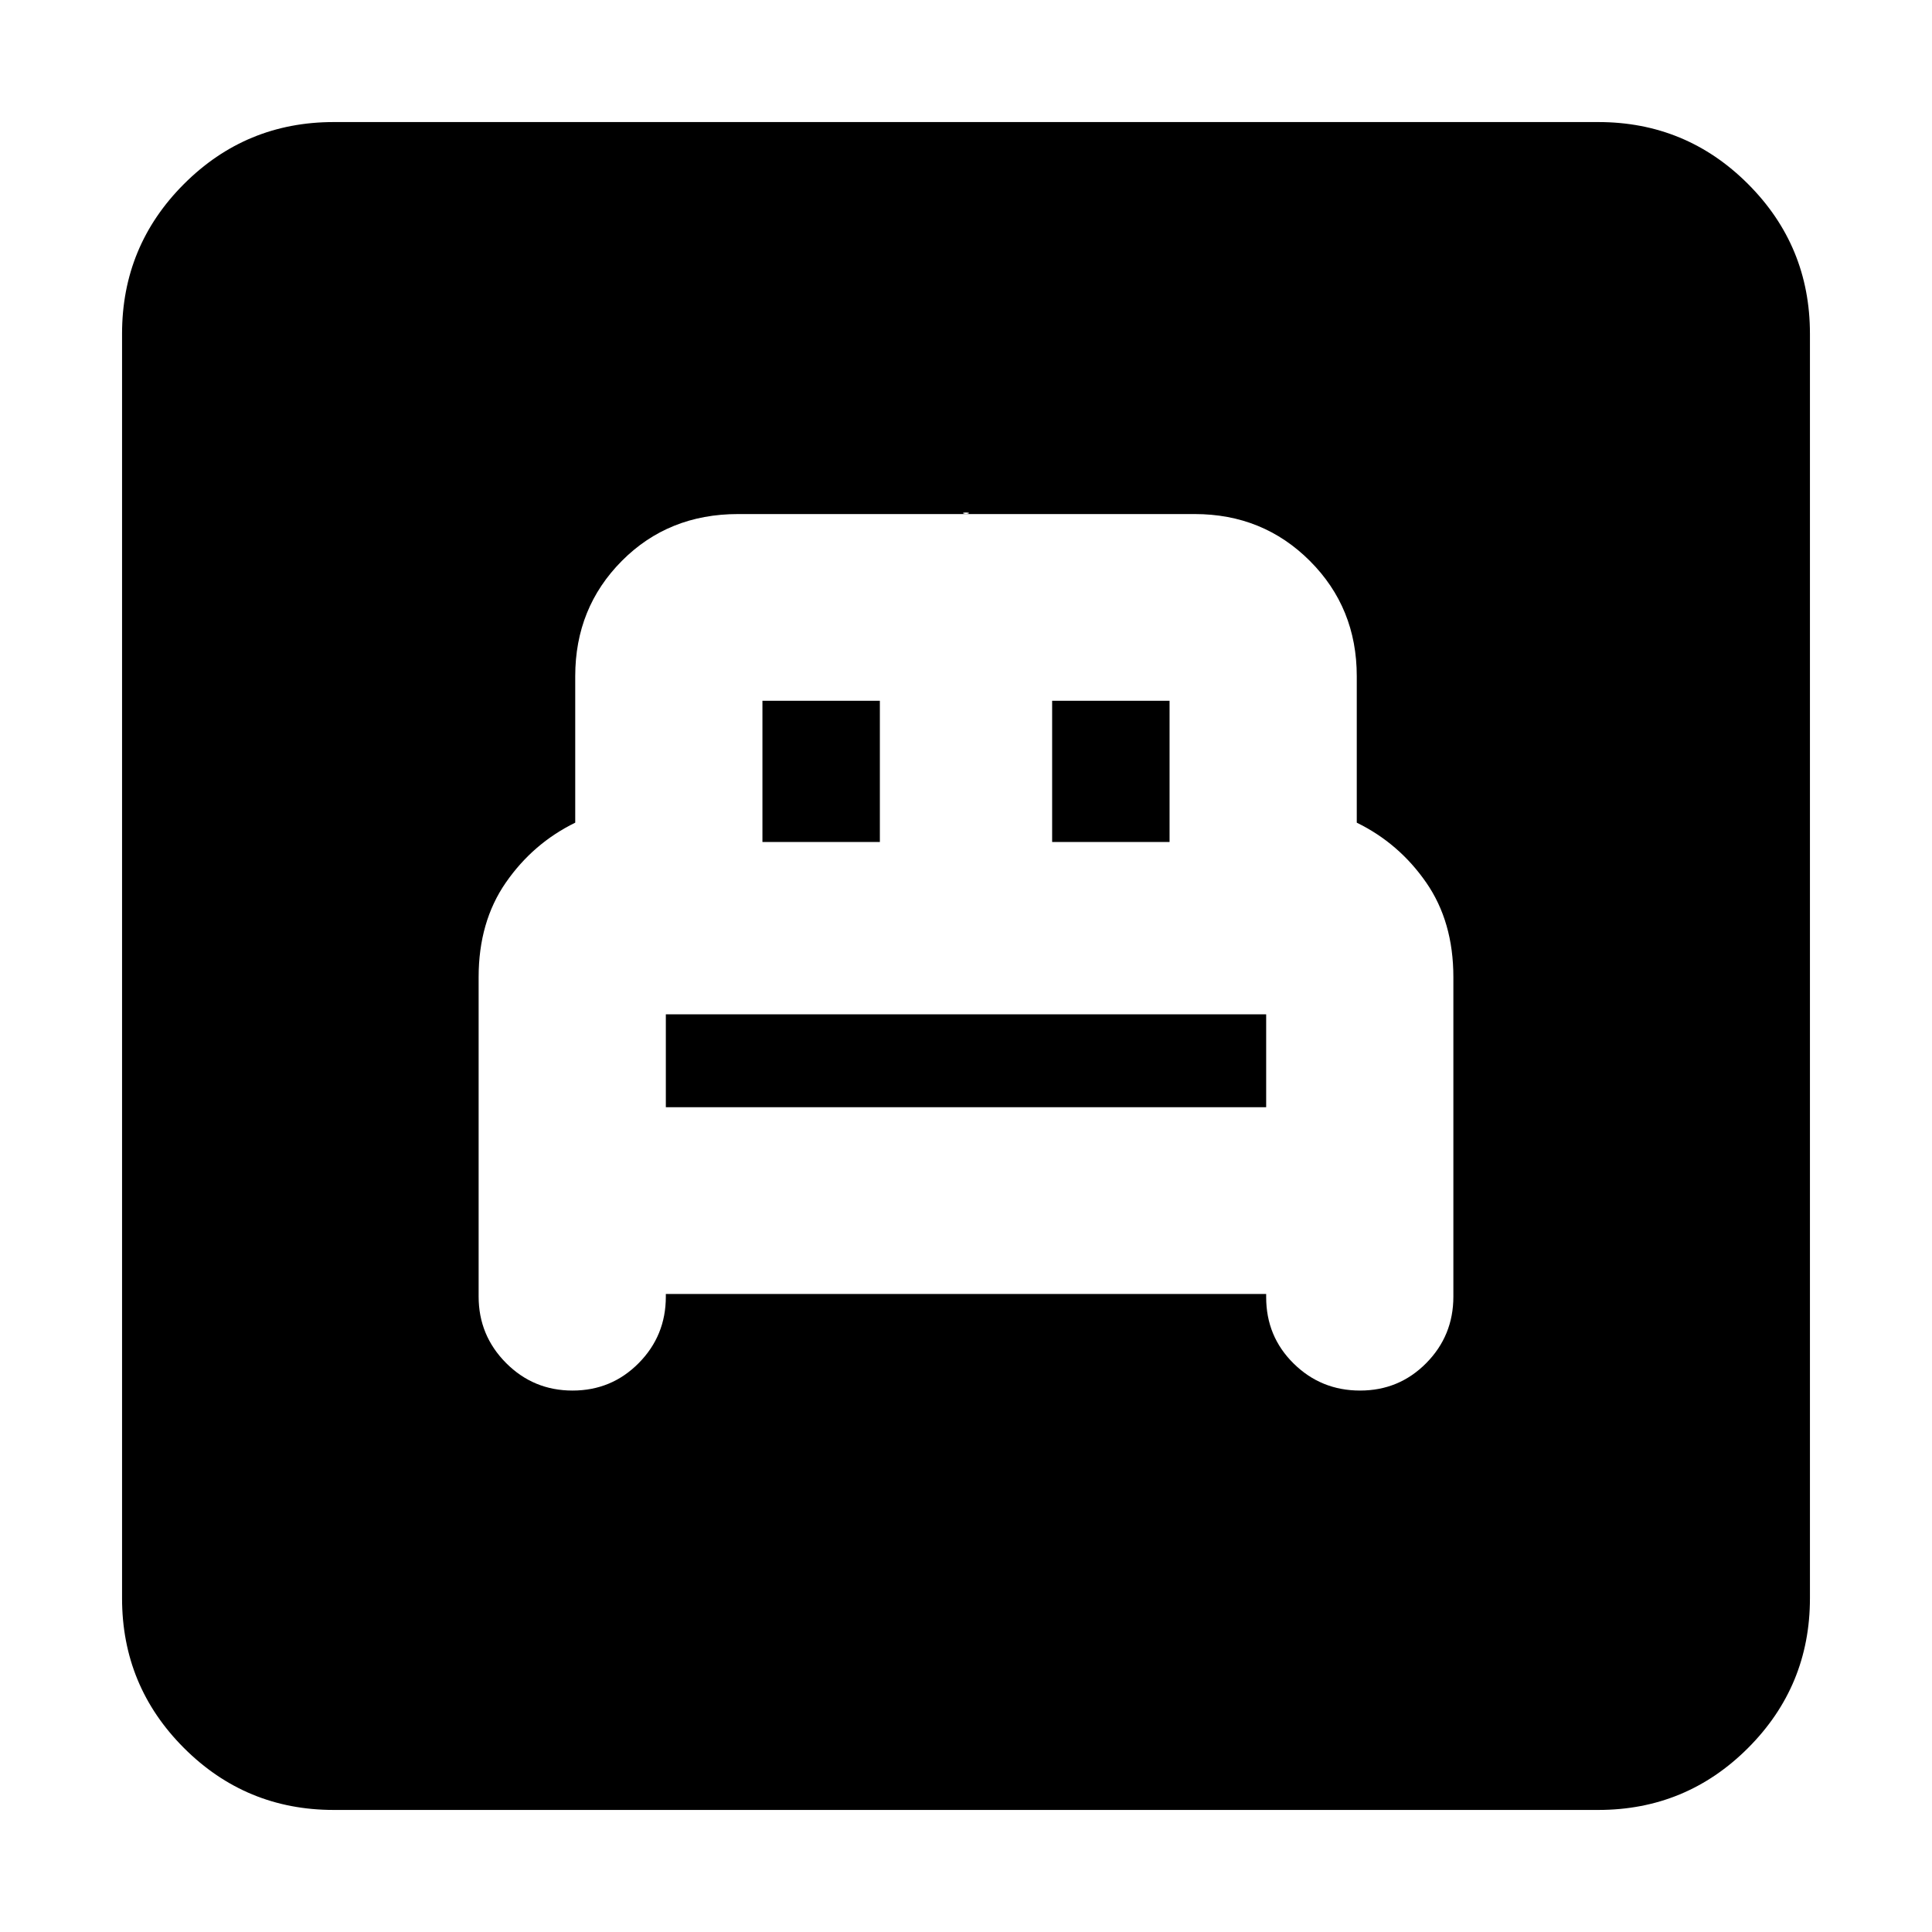 <svg xmlns="http://www.w3.org/2000/svg" height="20" viewBox="0 -960 960 960" width="20"><path d="M330.85-317.04h298.3v1.61q0 19.5 13.63 32.94 13.63 13.45 33.03 13.45t32.88-13.64q13.48-13.64 13.48-33.04v-158.75q0-27.53-13.5-47-13.5-19.48-34.5-29.75V-624q0-33.98-23.29-57.27-23.29-23.3-57.27-23.3H478.24q2.83 0 3.18-.38.34-.38-1.42-.38t-1.42.38q.35.38 3.18.38h-115q-34.65 0-57.79 23.3-23.14 23.29-23.14 57.27v72.78q-21 10.29-34.5 29.79t-13.5 47.01v158.65q0 19.34 13.63 33.04 13.63 13.69 33.02 13.69 19.4 0 32.88-13.63 13.49-13.62 13.49-33v-1.37Zm0-92.79v-46.29.12h298.3v-.12 46.29h-298.3Zm48-131.78v-70.17h58.35v70.17h-58.35Zm143.95 0v-70.17h58.35v70.17H522.8ZM165.83-60.65q-43.63 0-74.41-30.77-30.77-30.78-30.77-74.41v-628.34q0-43.63 30.77-74.41 30.78-30.77 74.41-30.77h628.34q43.63 0 74.41 30.77 30.77 30.78 30.77 74.41v628.34q0 43.63-30.77 74.41-30.78 30.77-74.41 30.77H165.83Z"/></svg>